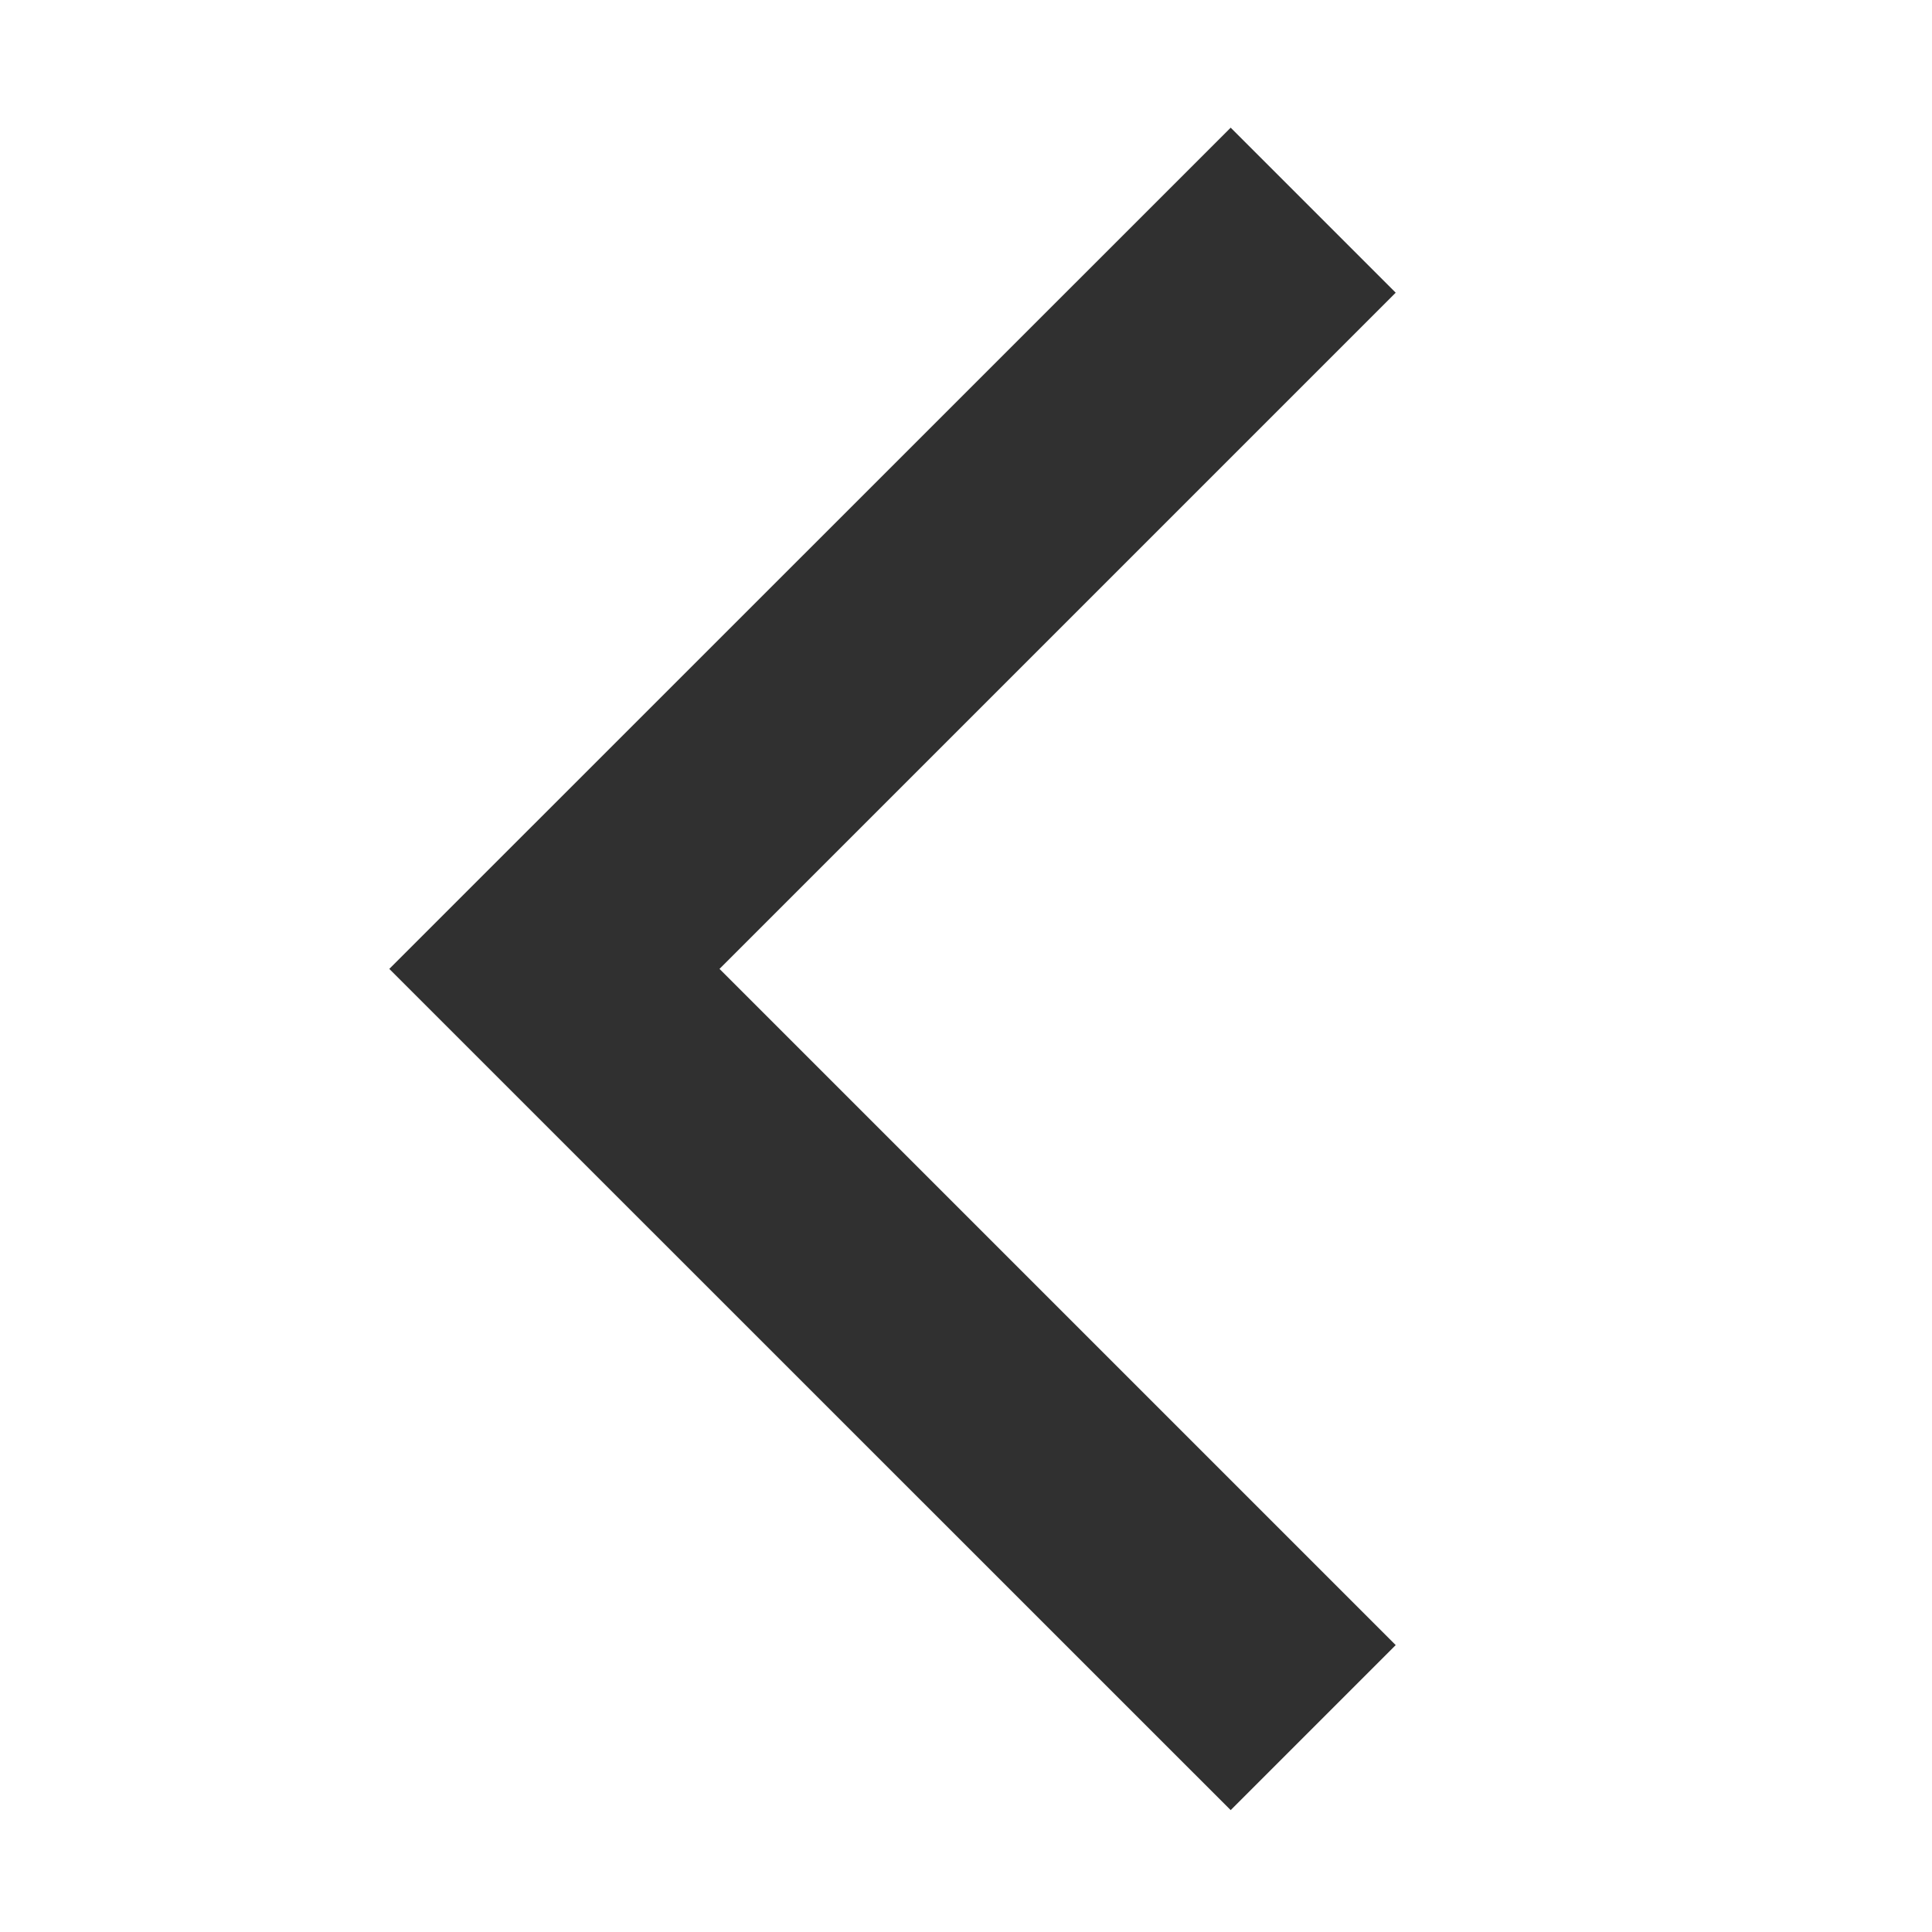<svg width="12" height="12" viewBox="0 0 12 12" fill="none" xmlns="http://www.w3.org/2000/svg">
<path fill-rule="evenodd" clip-rule="evenodd" d="M7.644 0.793L8.669 1.818L4.469 6.018L8.669 10.218L7.644 11.243L2.418 6.018L7.644 0.793Z" fill="#303030"/>
</svg>
